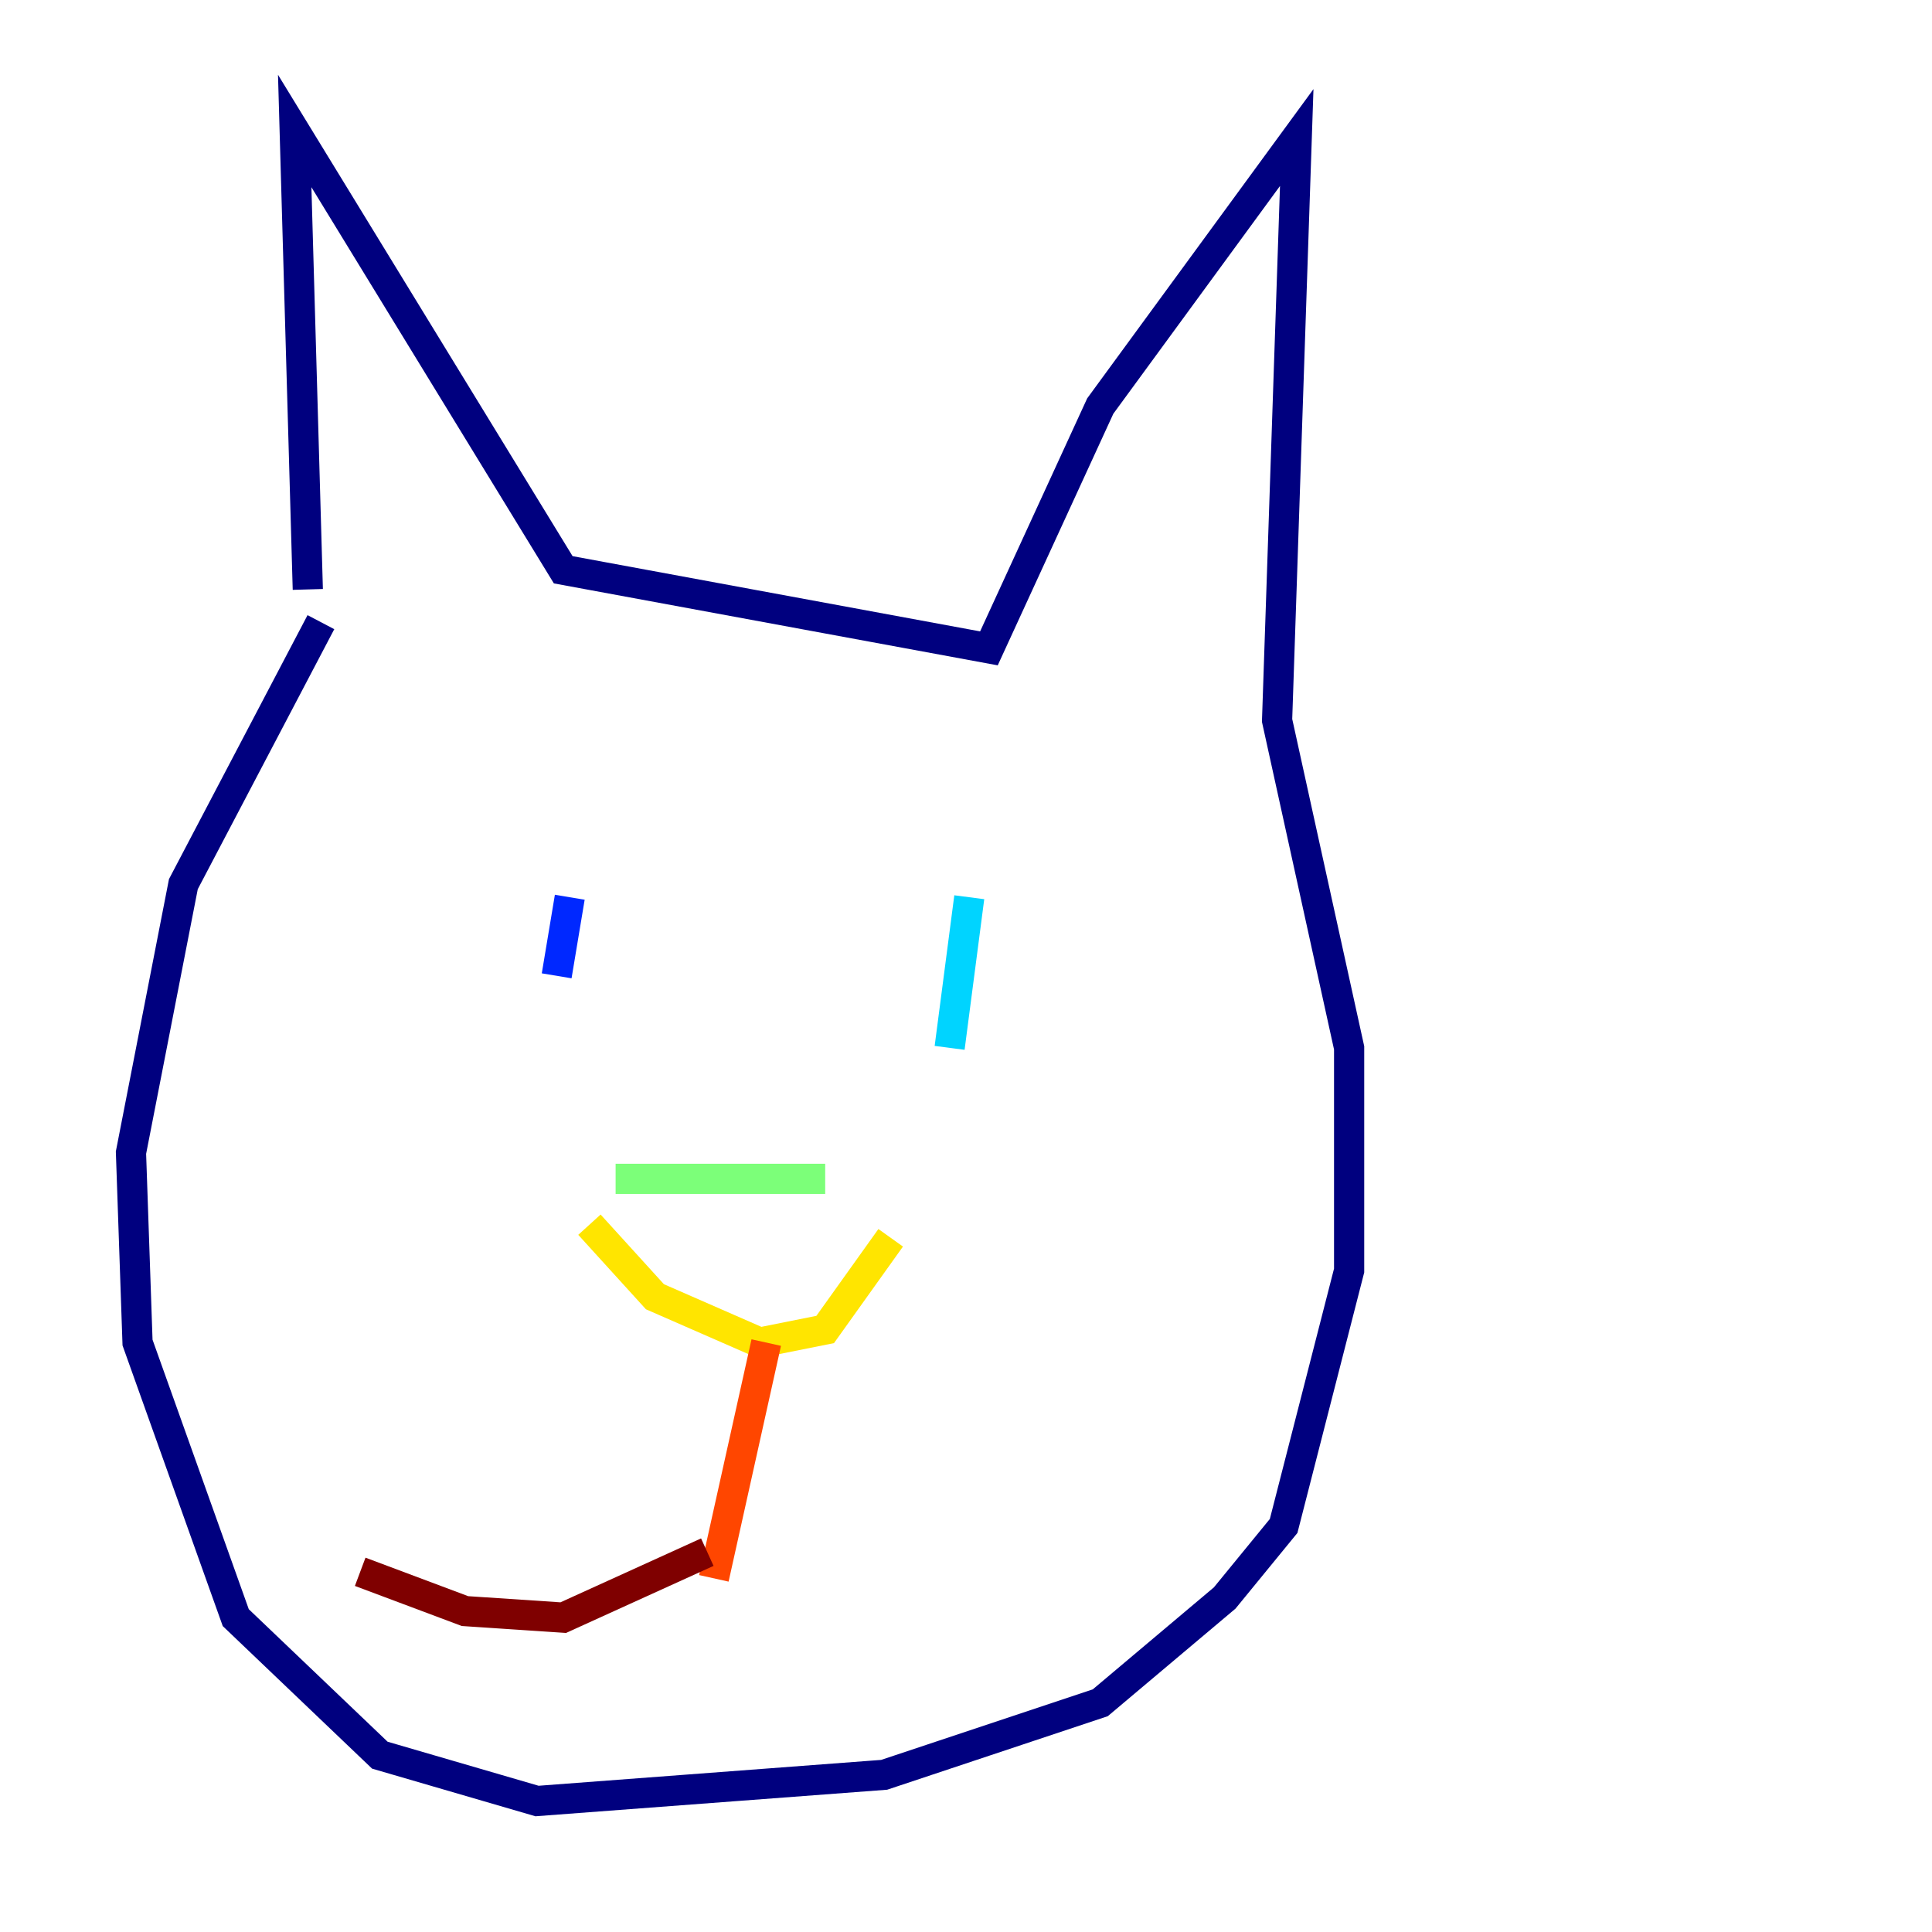 <?xml version="1.0" encoding="utf-8" ?>
<svg baseProfile="tiny" height="128" version="1.2" viewBox="0,0,128,128" width="128" xmlns="http://www.w3.org/2000/svg" xmlns:ev="http://www.w3.org/2001/xml-events" xmlns:xlink="http://www.w3.org/1999/xlink"><defs /><polyline fill="none" points="20.393,39.051 19.525,8.678 37.315,37.749 65.519,42.956 72.895,26.902 85.912,9.112 84.61,47.729 89.383,69.424 89.383,84.176 85.044,101.098 81.139,105.871 72.895,112.814 58.576,117.586 35.58,119.322 25.166,116.285 15.62,107.173 9.112,88.949 8.678,76.366 12.149,58.576 21.261,41.22" stroke="#00007f" stroke-width="2" /><polyline fill="none" points="37.749,59.444 36.881,64.651" stroke="#0028ff" stroke-width="2" /><polyline fill="none" points="64.217,59.444 62.915,69.424" stroke="#00d4ff" stroke-width="2" /><polyline fill="none" points="40.786,78.102 54.671,78.102" stroke="#7cff79" stroke-width="2" /><polyline fill="none" points="39.051,81.139 43.39,85.912 50.332,88.949 54.671,88.081 59.01,82.007" stroke="#ffe500" stroke-width="2" /><polyline fill="none" points="50.766,88.949 47.295,104.57" stroke="#ff4600" stroke-width="2" /><polyline fill="none" points="23.864,104.136 30.807,106.739 37.315,107.173 46.861,102.834" stroke="#7f0000" stroke-width="2" /></svg>